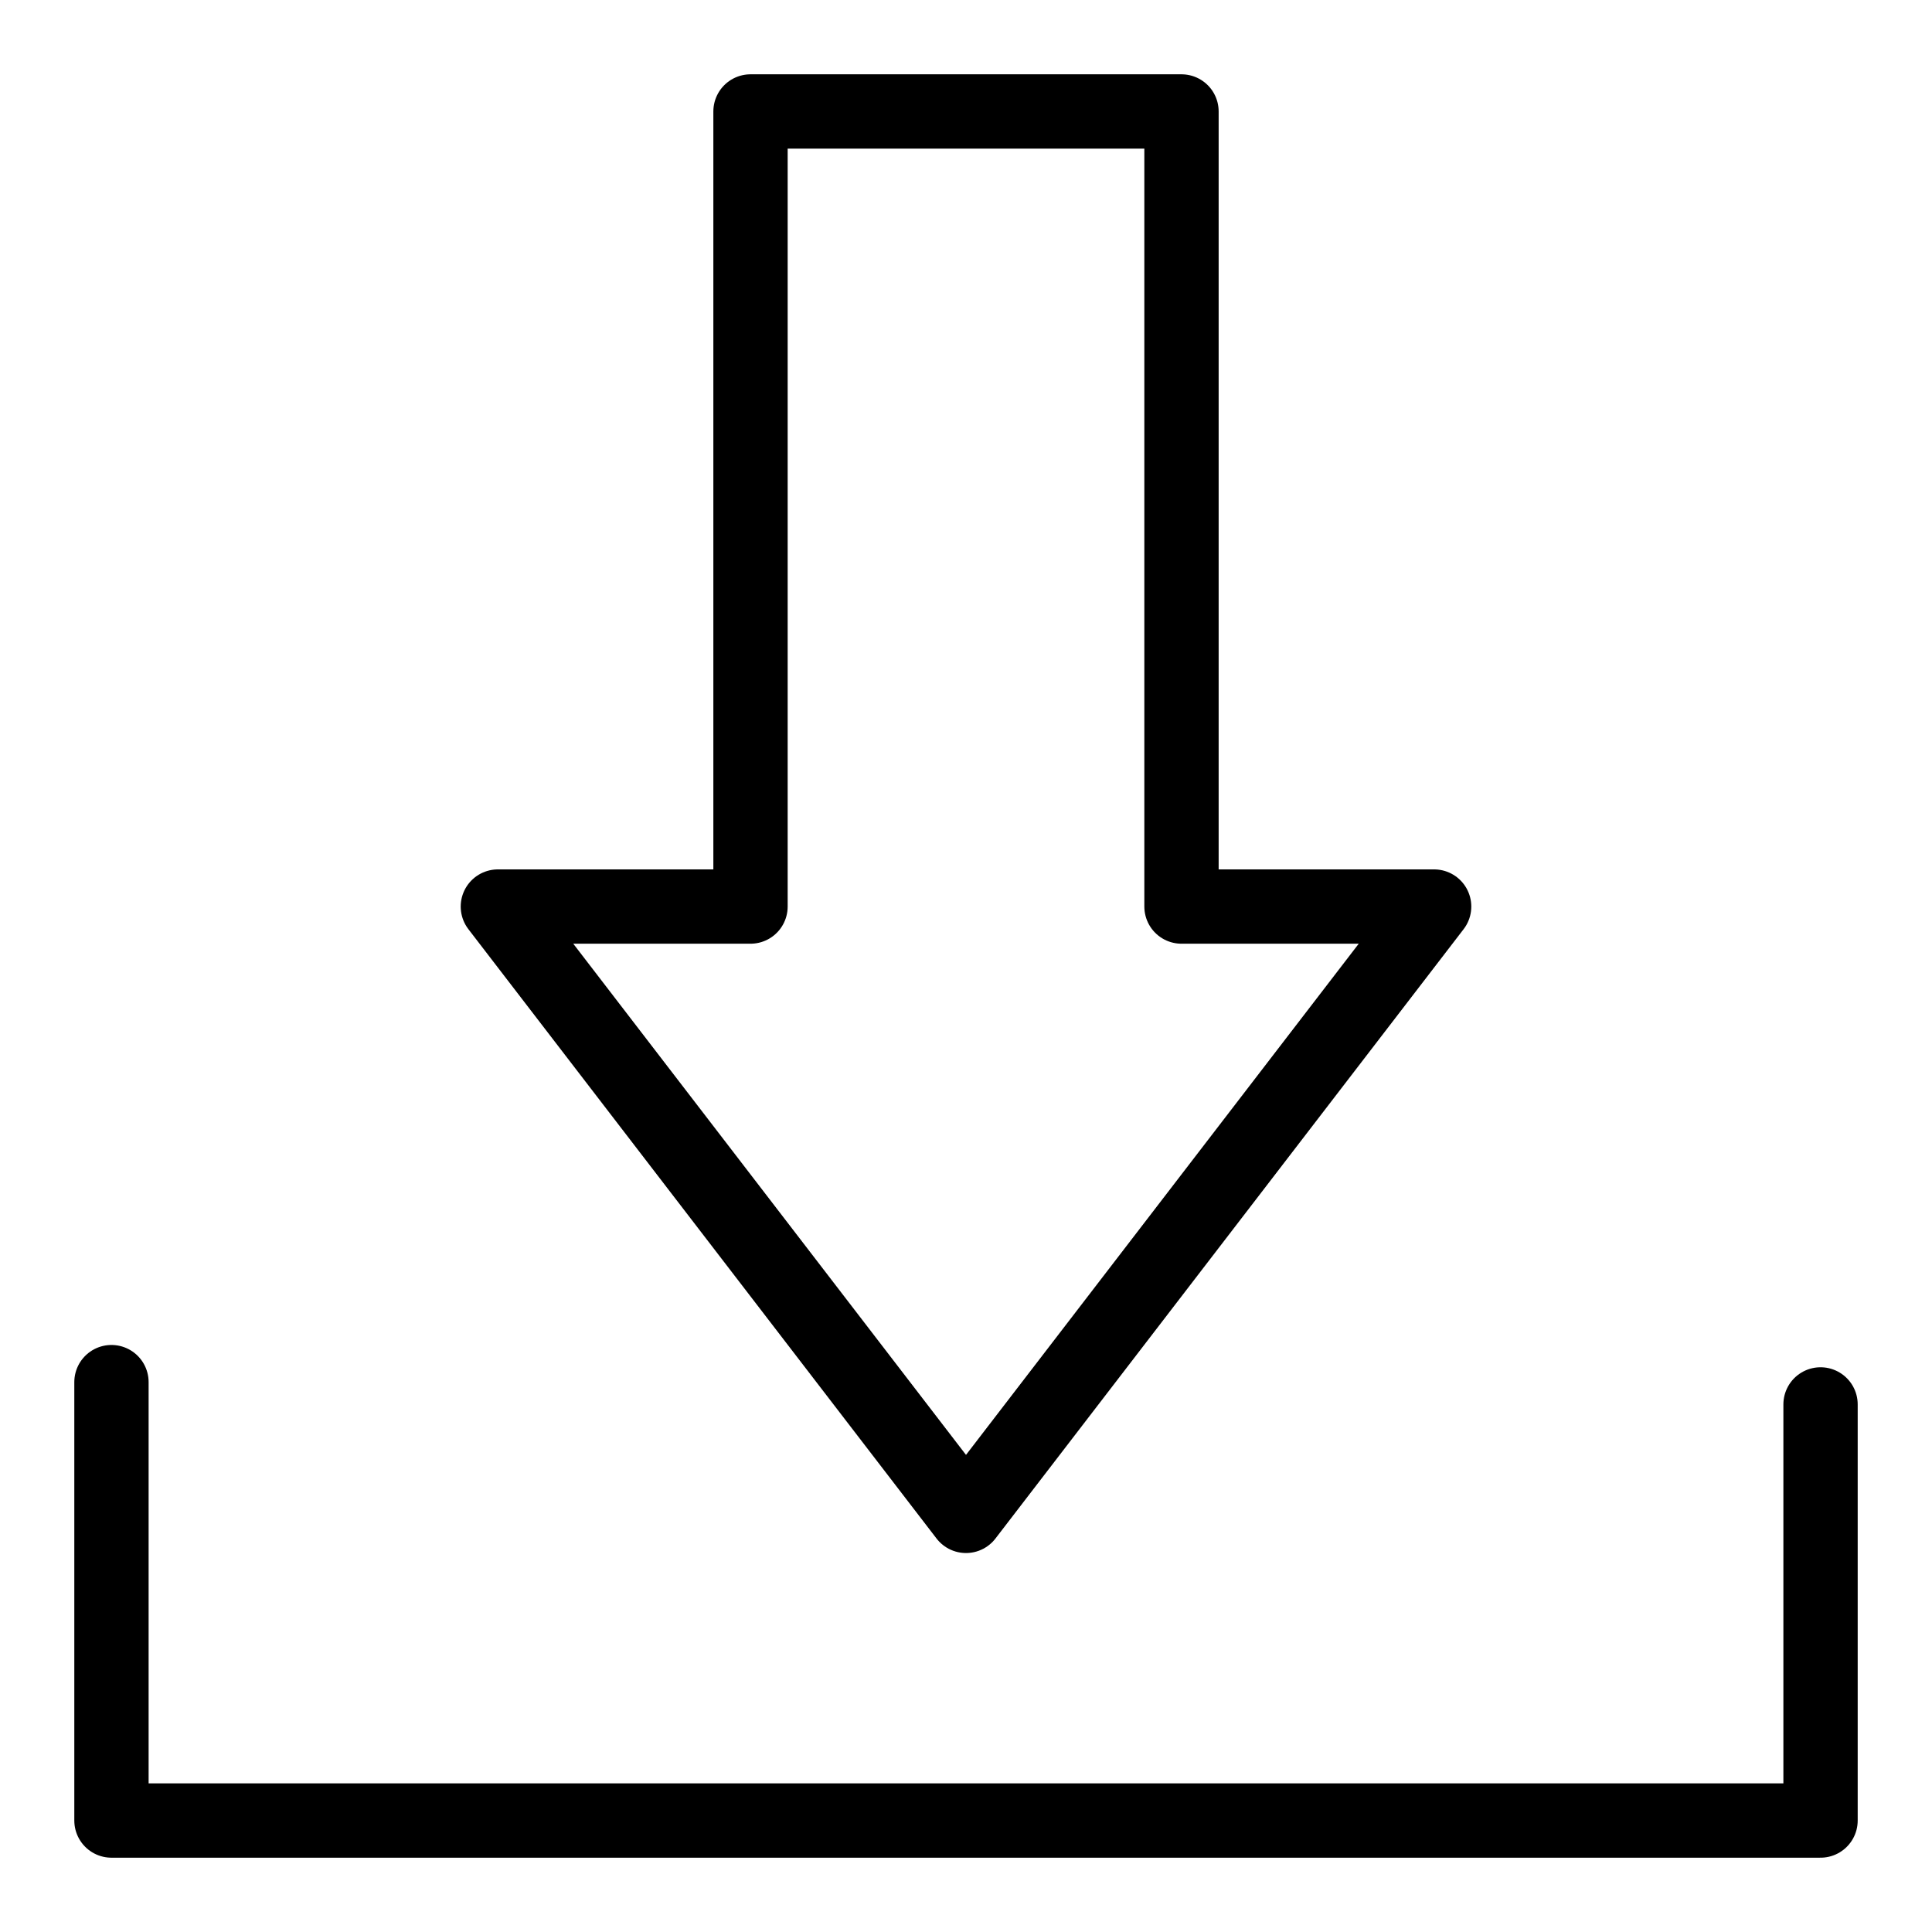 <svg id="m-svg__download" xmlns="http://www.w3.org/2000/svg" viewBox="-1 -1 26 26">
    <g fill="none" stroke="currentColor" stroke-linecap="round" stroke-linejoin="round" stroke-miterlimit="10">
        <polygon points="9.1,0.5 14.9,0.5 14.9,11.2 18.3,11.2 12,19.4 5.7,11.2 9.1,11.2"/>
        <polyline points="0.5,17.6 0.5,23.5 23.5,23.5 23.5,17.9"/>
    </g>
</svg>
